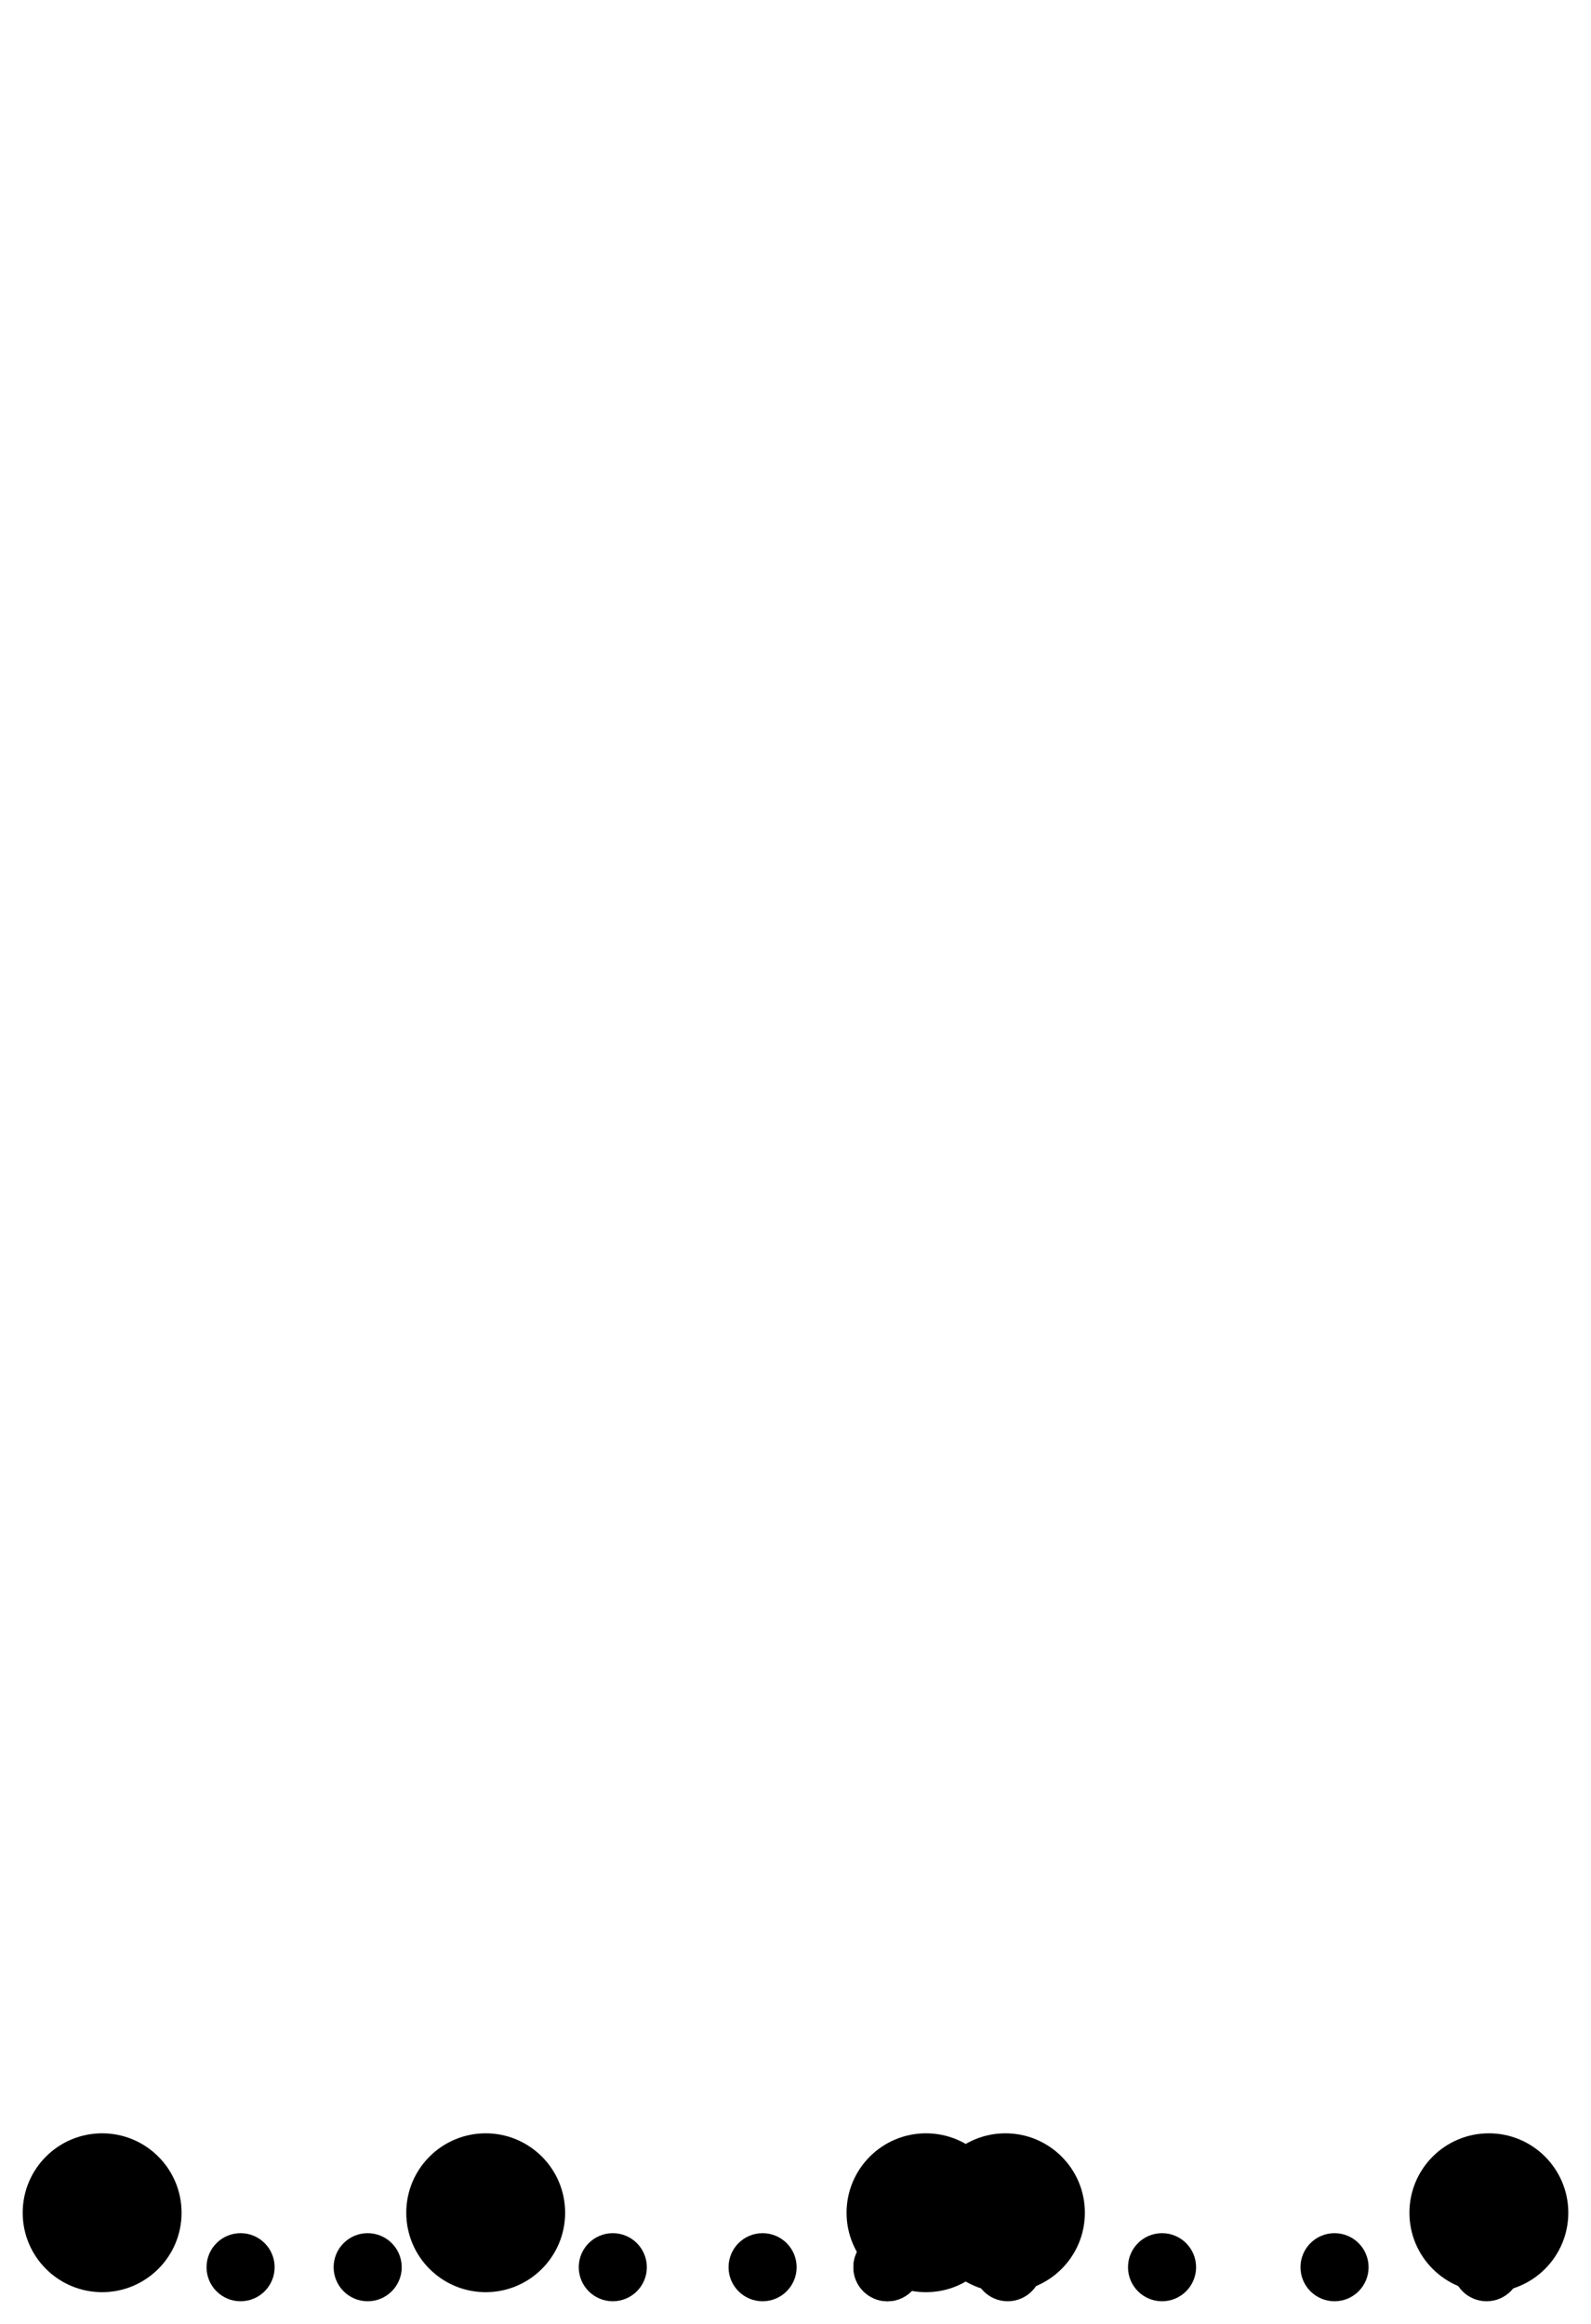 <svg class="bubbles" xmlns="http://www.w3.org/2000/svg" viewBox="0 0 701 1024" style="overflow: visible;">

  <g class="bubbles-large" stroke-width="7">
    <g>
      <g transform="translate(10 940)">
        <circle cx="35" cy="35" r="35" />
      </g>
    </g>
    <g>
      <g transform="translate(373 940)">
        <circle cx="35" cy="35" r="35" />
      </g>
    </g>
    <g>
      <g transform="translate(408 940)">
        <circle cx="35" cy="35" r="35" />
      </g>
    </g>
    <g>
      <g transform="translate(621 940)">
        <circle cx="35" cy="35" r="35" />
      </g>
    </g>
    <g>
      <g transform="translate(179 940)">
        <circle cx="35" cy="35" r="35" />
      </g>
    </g>
  </g>

  <g class="bubbles-small" stroke-width="4">
    <g>
      <g transform="translate(147 984)">
        <circle cx="15" cy="15" r="15" />
      </g>
    </g>
    <g>
      <g transform="translate(255 984)">
        <circle cx="15" cy="15" r="15" />
      </g>
    </g>
    <g>
      <g transform="translate(573 984)">
        <circle cx="15" cy="15" r="15" />
      </g>
    </g>
    <g>
      <g transform="translate(429 984)">
        <circle cx="15" cy="15" r="15" />
      </g>
    </g>
    <g>
      <g transform="translate(91 984)">
        <circle cx="15" cy="15" r="15" />
      </g>
    </g>
    <g>
      <g transform="translate(640 984)">
        <circle cx="15" cy="15" r="15" />
      </g>
    </g>
    <g>
      <g transform="translate(321 984)">
        <circle cx="15" cy="15" r="15" />
      </g>
    </g>
    <g>
      <g transform="translate(376 984)">
        <circle cx="15" cy="15" r="15" />
      </g>
    </g>
    <g>
      <g transform="translate(376 984)">
        <circle cx="15" cy="15" r="15" />
      </g>
    </g>
    <g>
      <g transform="translate(497 984)">
        <circle cx="15" cy="15" r="15" />
      </g>
    </g>
  </g>

</svg>
